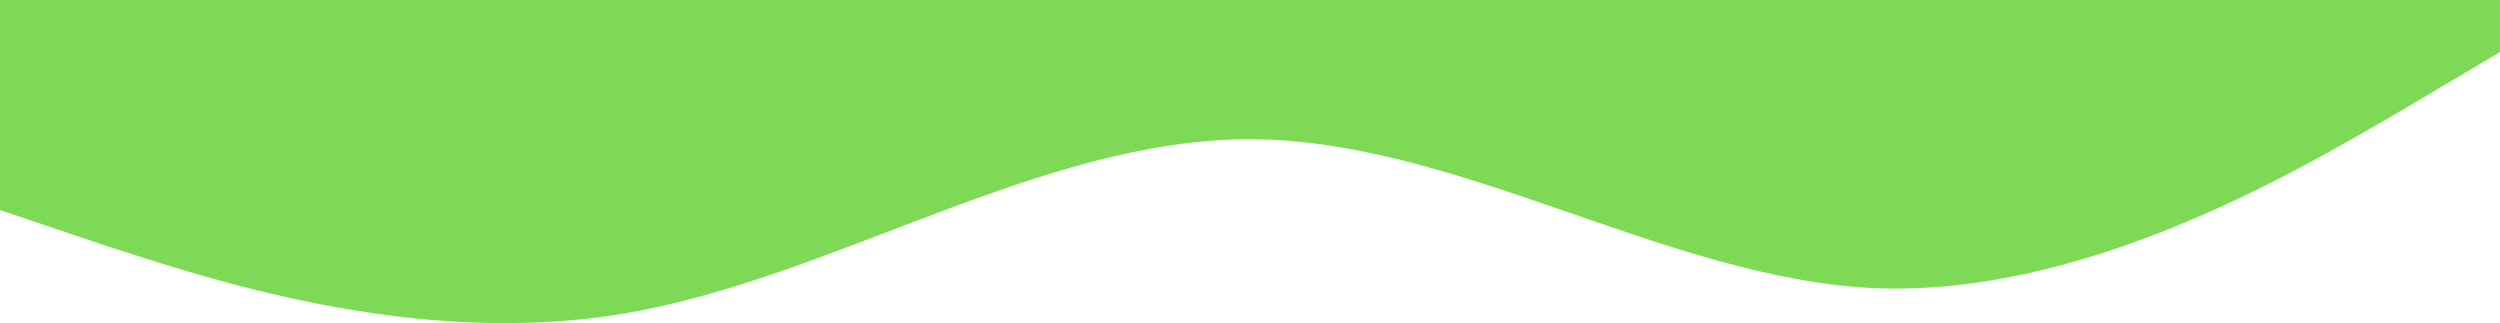 <svg width="1439" height="186" viewBox="0 0 1439 186" fill="none" xmlns="http://www.w3.org/2000/svg">
<path fill-rule="evenodd" clip-rule="evenodd" d="M-1 120.557L59 140.766C119 160.278 239 200.696 359 180.487C479 160.278 599 80.139 719 80.139C839 80.139 959 160.278 1079 165.853C1199 170.731 1319 100.348 1379 65.505L1439 29.965V0H1379C1319 0 1199 0 1079 0C959 0 839 0 719 0C599 0 479 0 359 0C239 0 119 0 59 0H-1V120.557Z" fill="#7ED957"/>
</svg>
